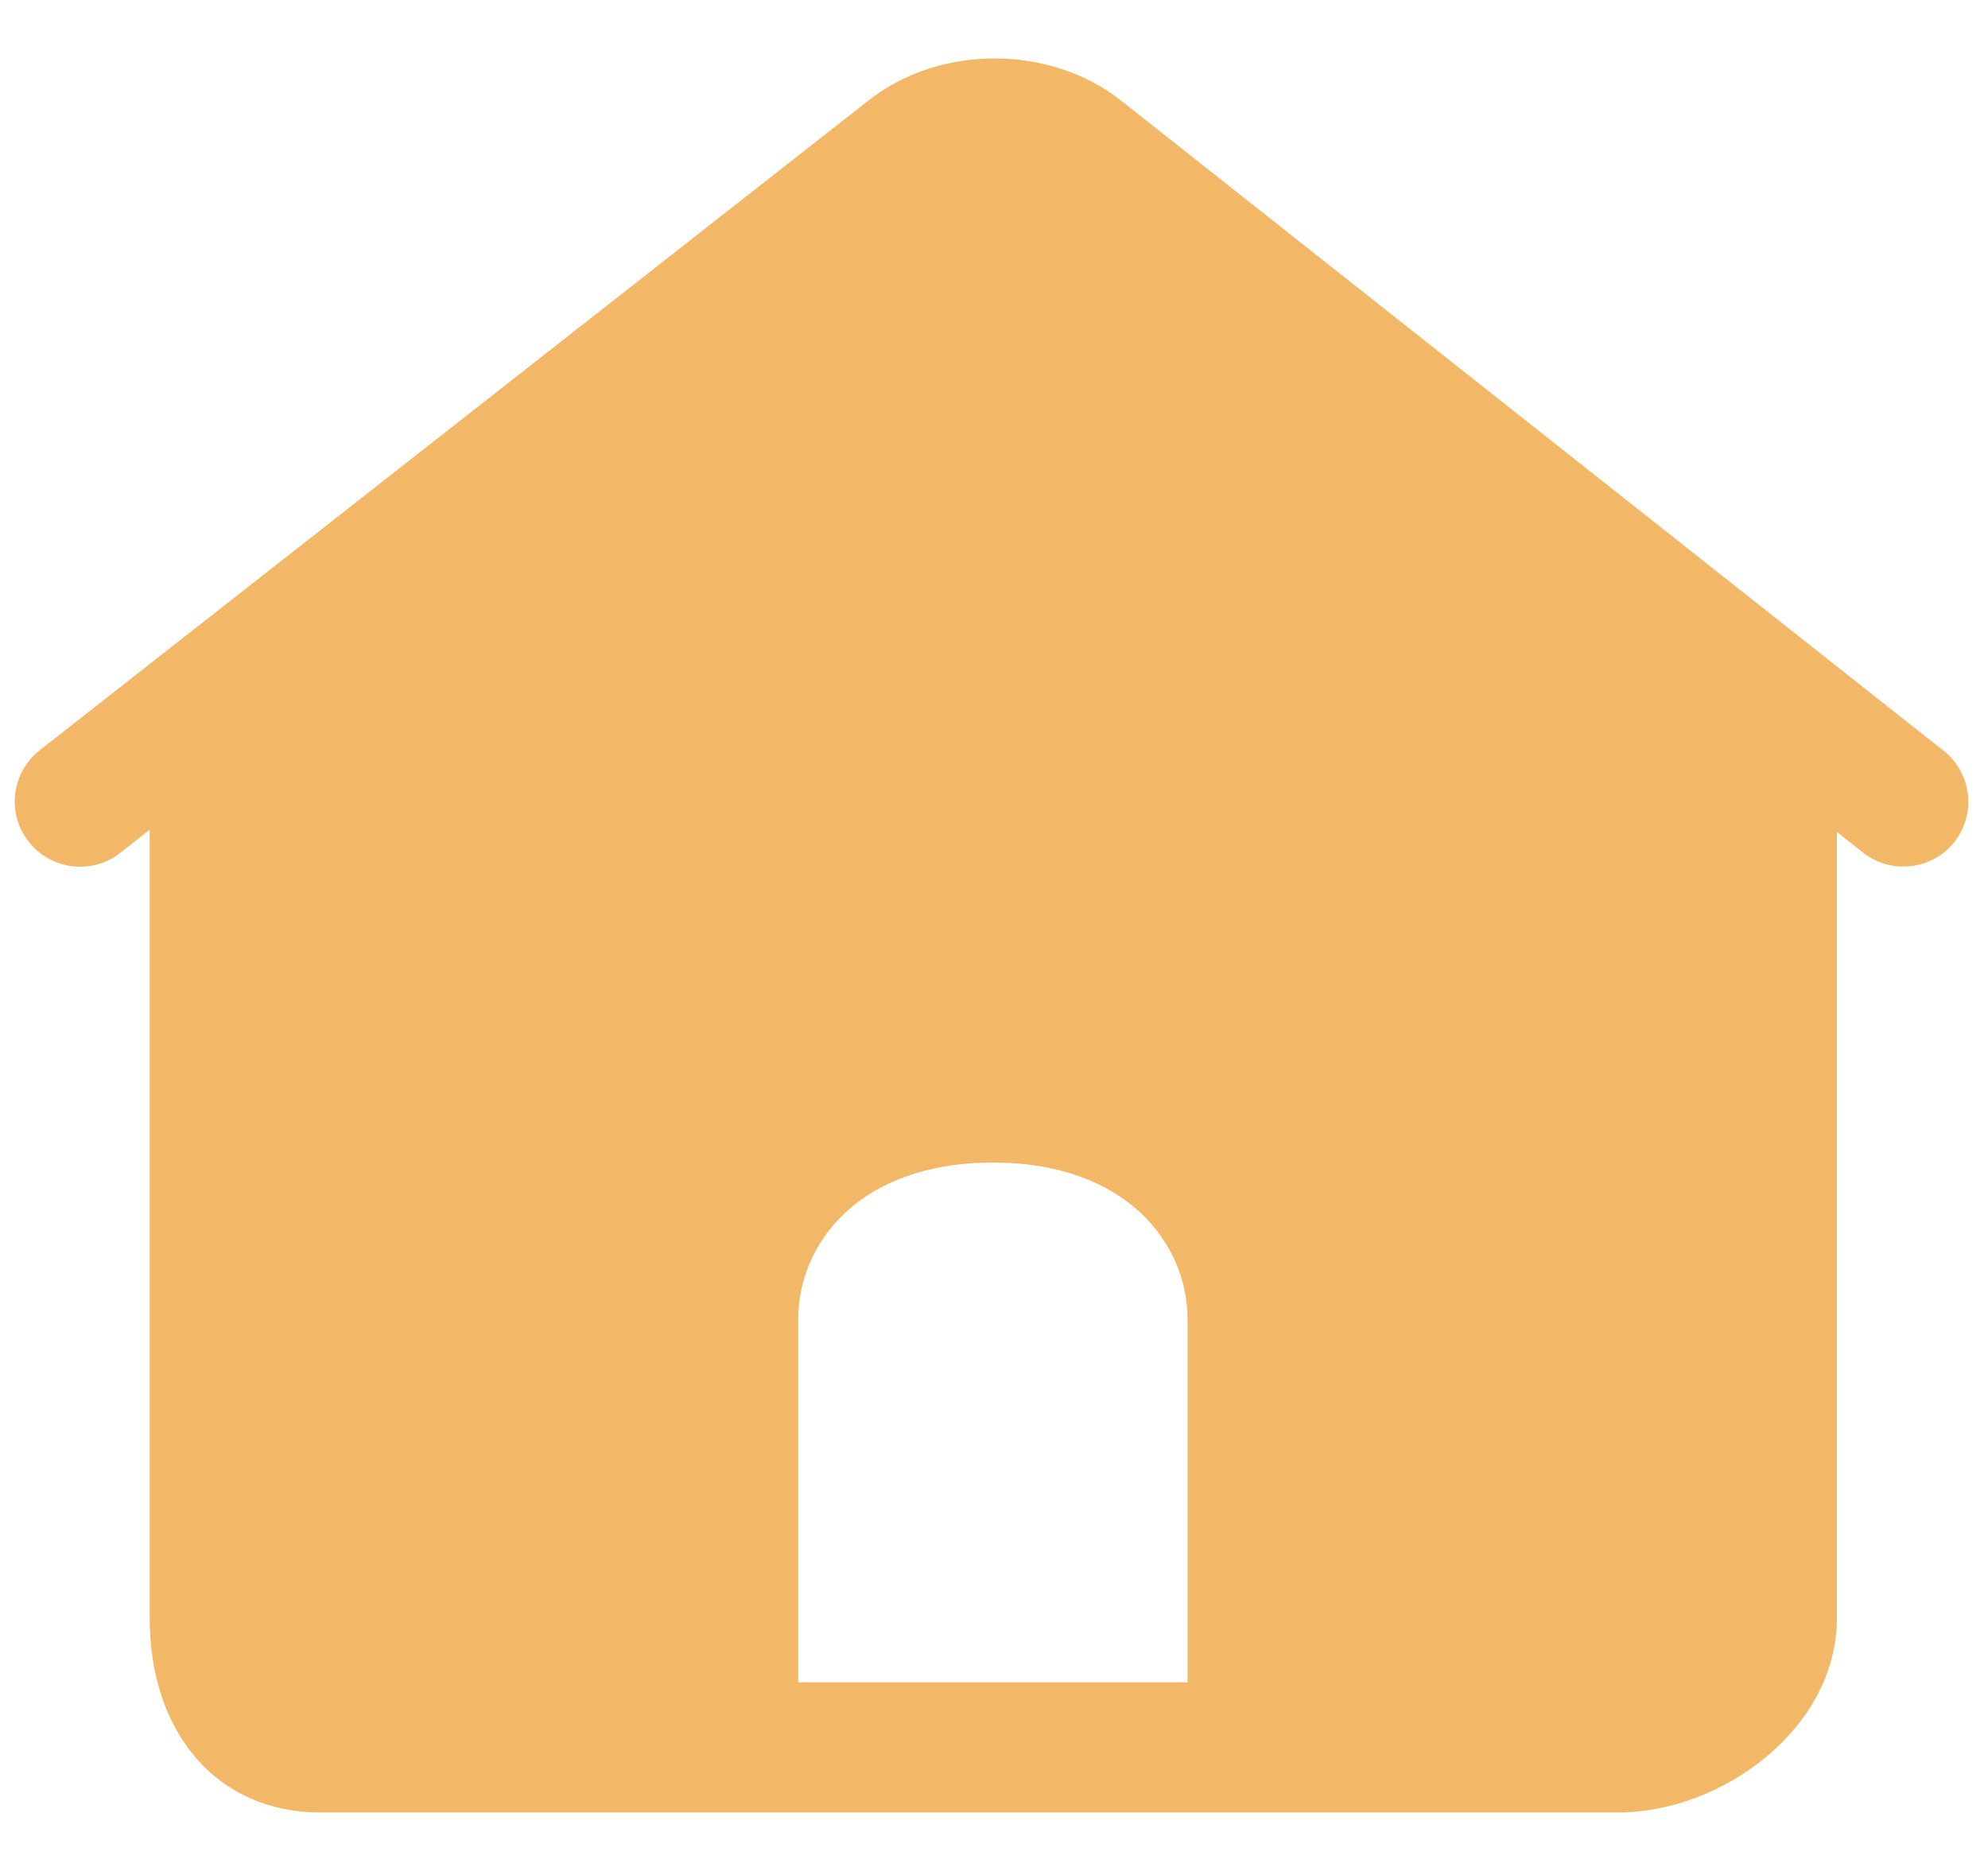 <svg width="17" height="16" viewBox="0 0 17 16" fill="none" xmlns="http://www.w3.org/2000/svg">
<path d="M0.337 6.418L7.426 0.86C8.031 0.38 8.98 0.38 9.586 0.86L16.621 6.421C16.862 6.612 16.901 6.961 16.713 7.2C16.525 7.439 16.173 7.481 15.934 7.293L15.708 7.114V13.835C15.708 14.787 14.72 15.5 13.837 15.5H2.739C1.867 15.5 1.28 14.832 1.28 13.835V7.096L1.029 7.293C0.928 7.373 0.808 7.412 0.686 7.412C0.522 7.412 0.358 7.34 0.247 7.2C0.054 6.958 0.098 6.609 0.337 6.418ZM6.826 13.23V14.387H7.936H9.046H10.155V13.23V11.281C10.155 10.637 9.633 9.942 8.491 9.942C7.345 9.942 6.826 10.637 6.826 11.281V13.23Z" fill="#F3B867"/>
</svg>
